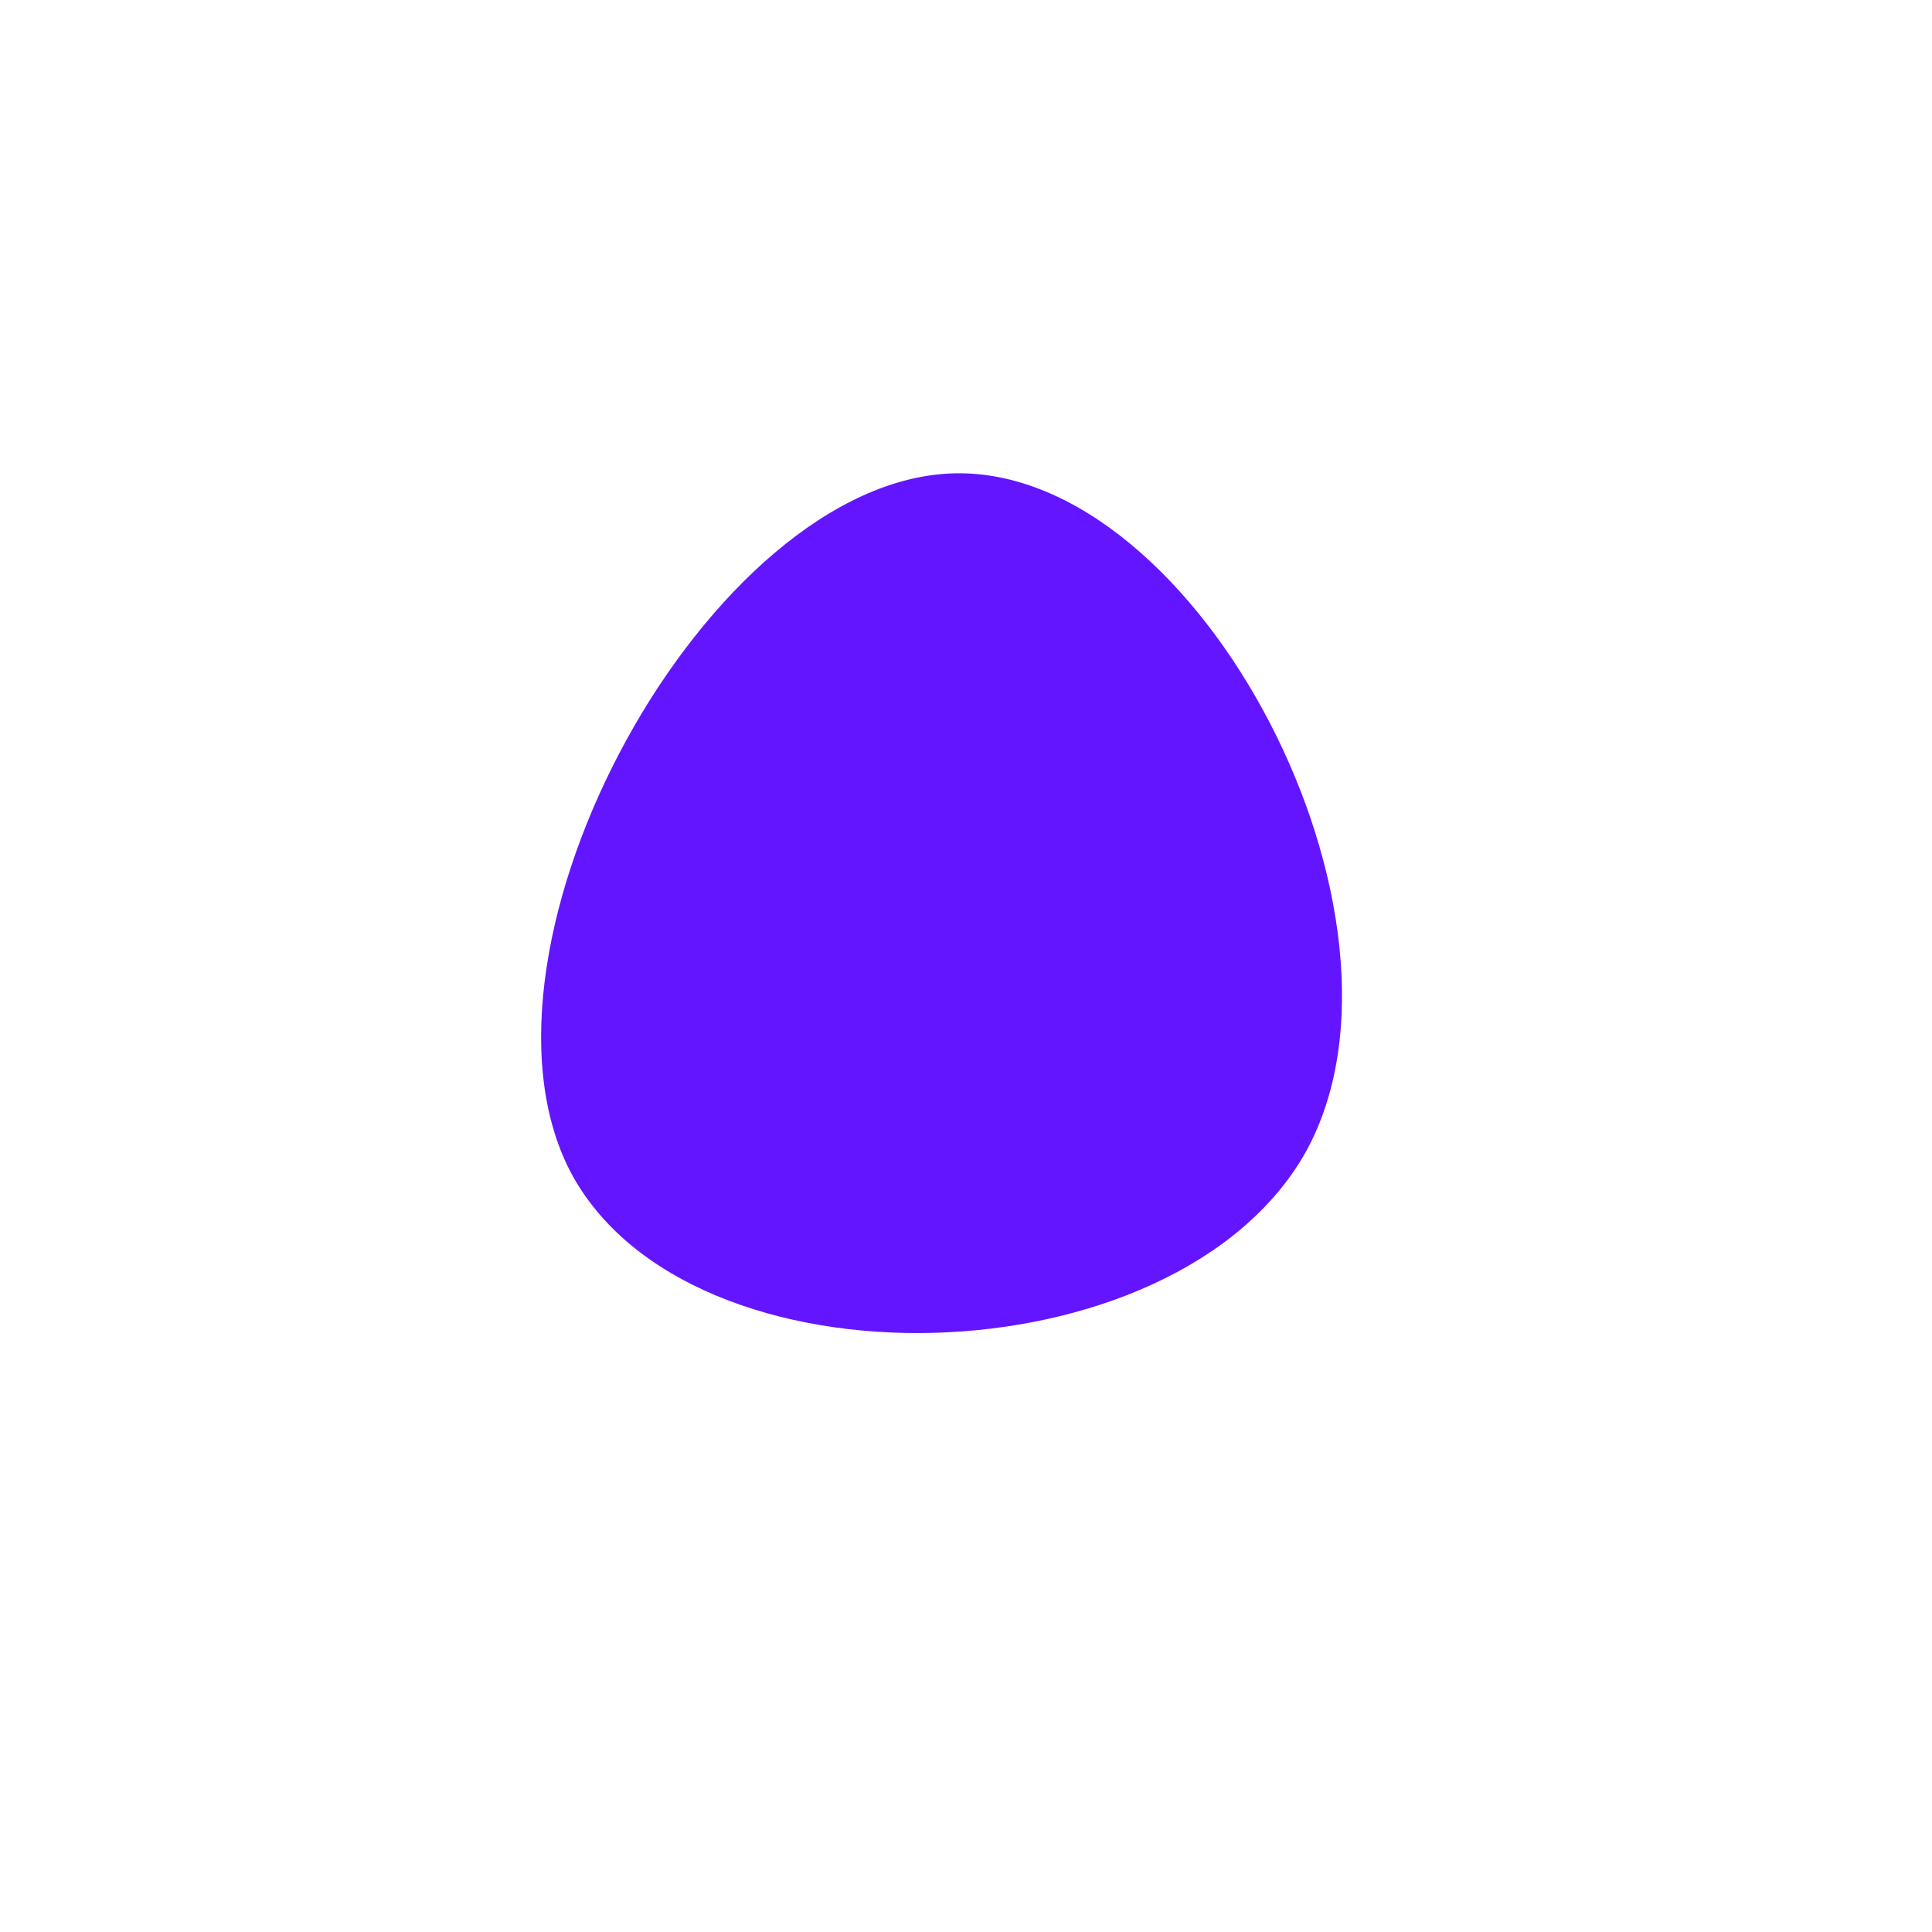 <!--?xml version="1.0" standalone="no"?-->
              <svg id="sw-js-blob-svg" viewBox="0 0 100 100" xmlns="http://www.w3.org/2000/svg" version="1.1">
                    <defs> 
                        <linearGradient id="sw-gradient" x1="0" x2="1" y1="1" y2="0">
                            <stop id="stop1" stop-color="rgba(100, 21, 255, 1)" offset="0%"></stop>
                            <stop id="stop2" stop-color="rgba(100, 21, 255, 1)" offset="100%"></stop>
                        </linearGradient>
                    </defs>
                <path fill="url(#sw-gradient)" d="M17.6,9.6C10.9,21.6,-14.4,22.3,-20.5,10.6C-26.5,-1.1,-13.3,-25.2,-0.6,-25.5C12.1,-25.8,24.2,-2.4,17.6,9.6Z" width="100%" height="100%" transform="translate(50 50)" stroke-width="0" style="transition: 0.3s;" stroke="url(#sw-gradient)"></path>
              </svg>